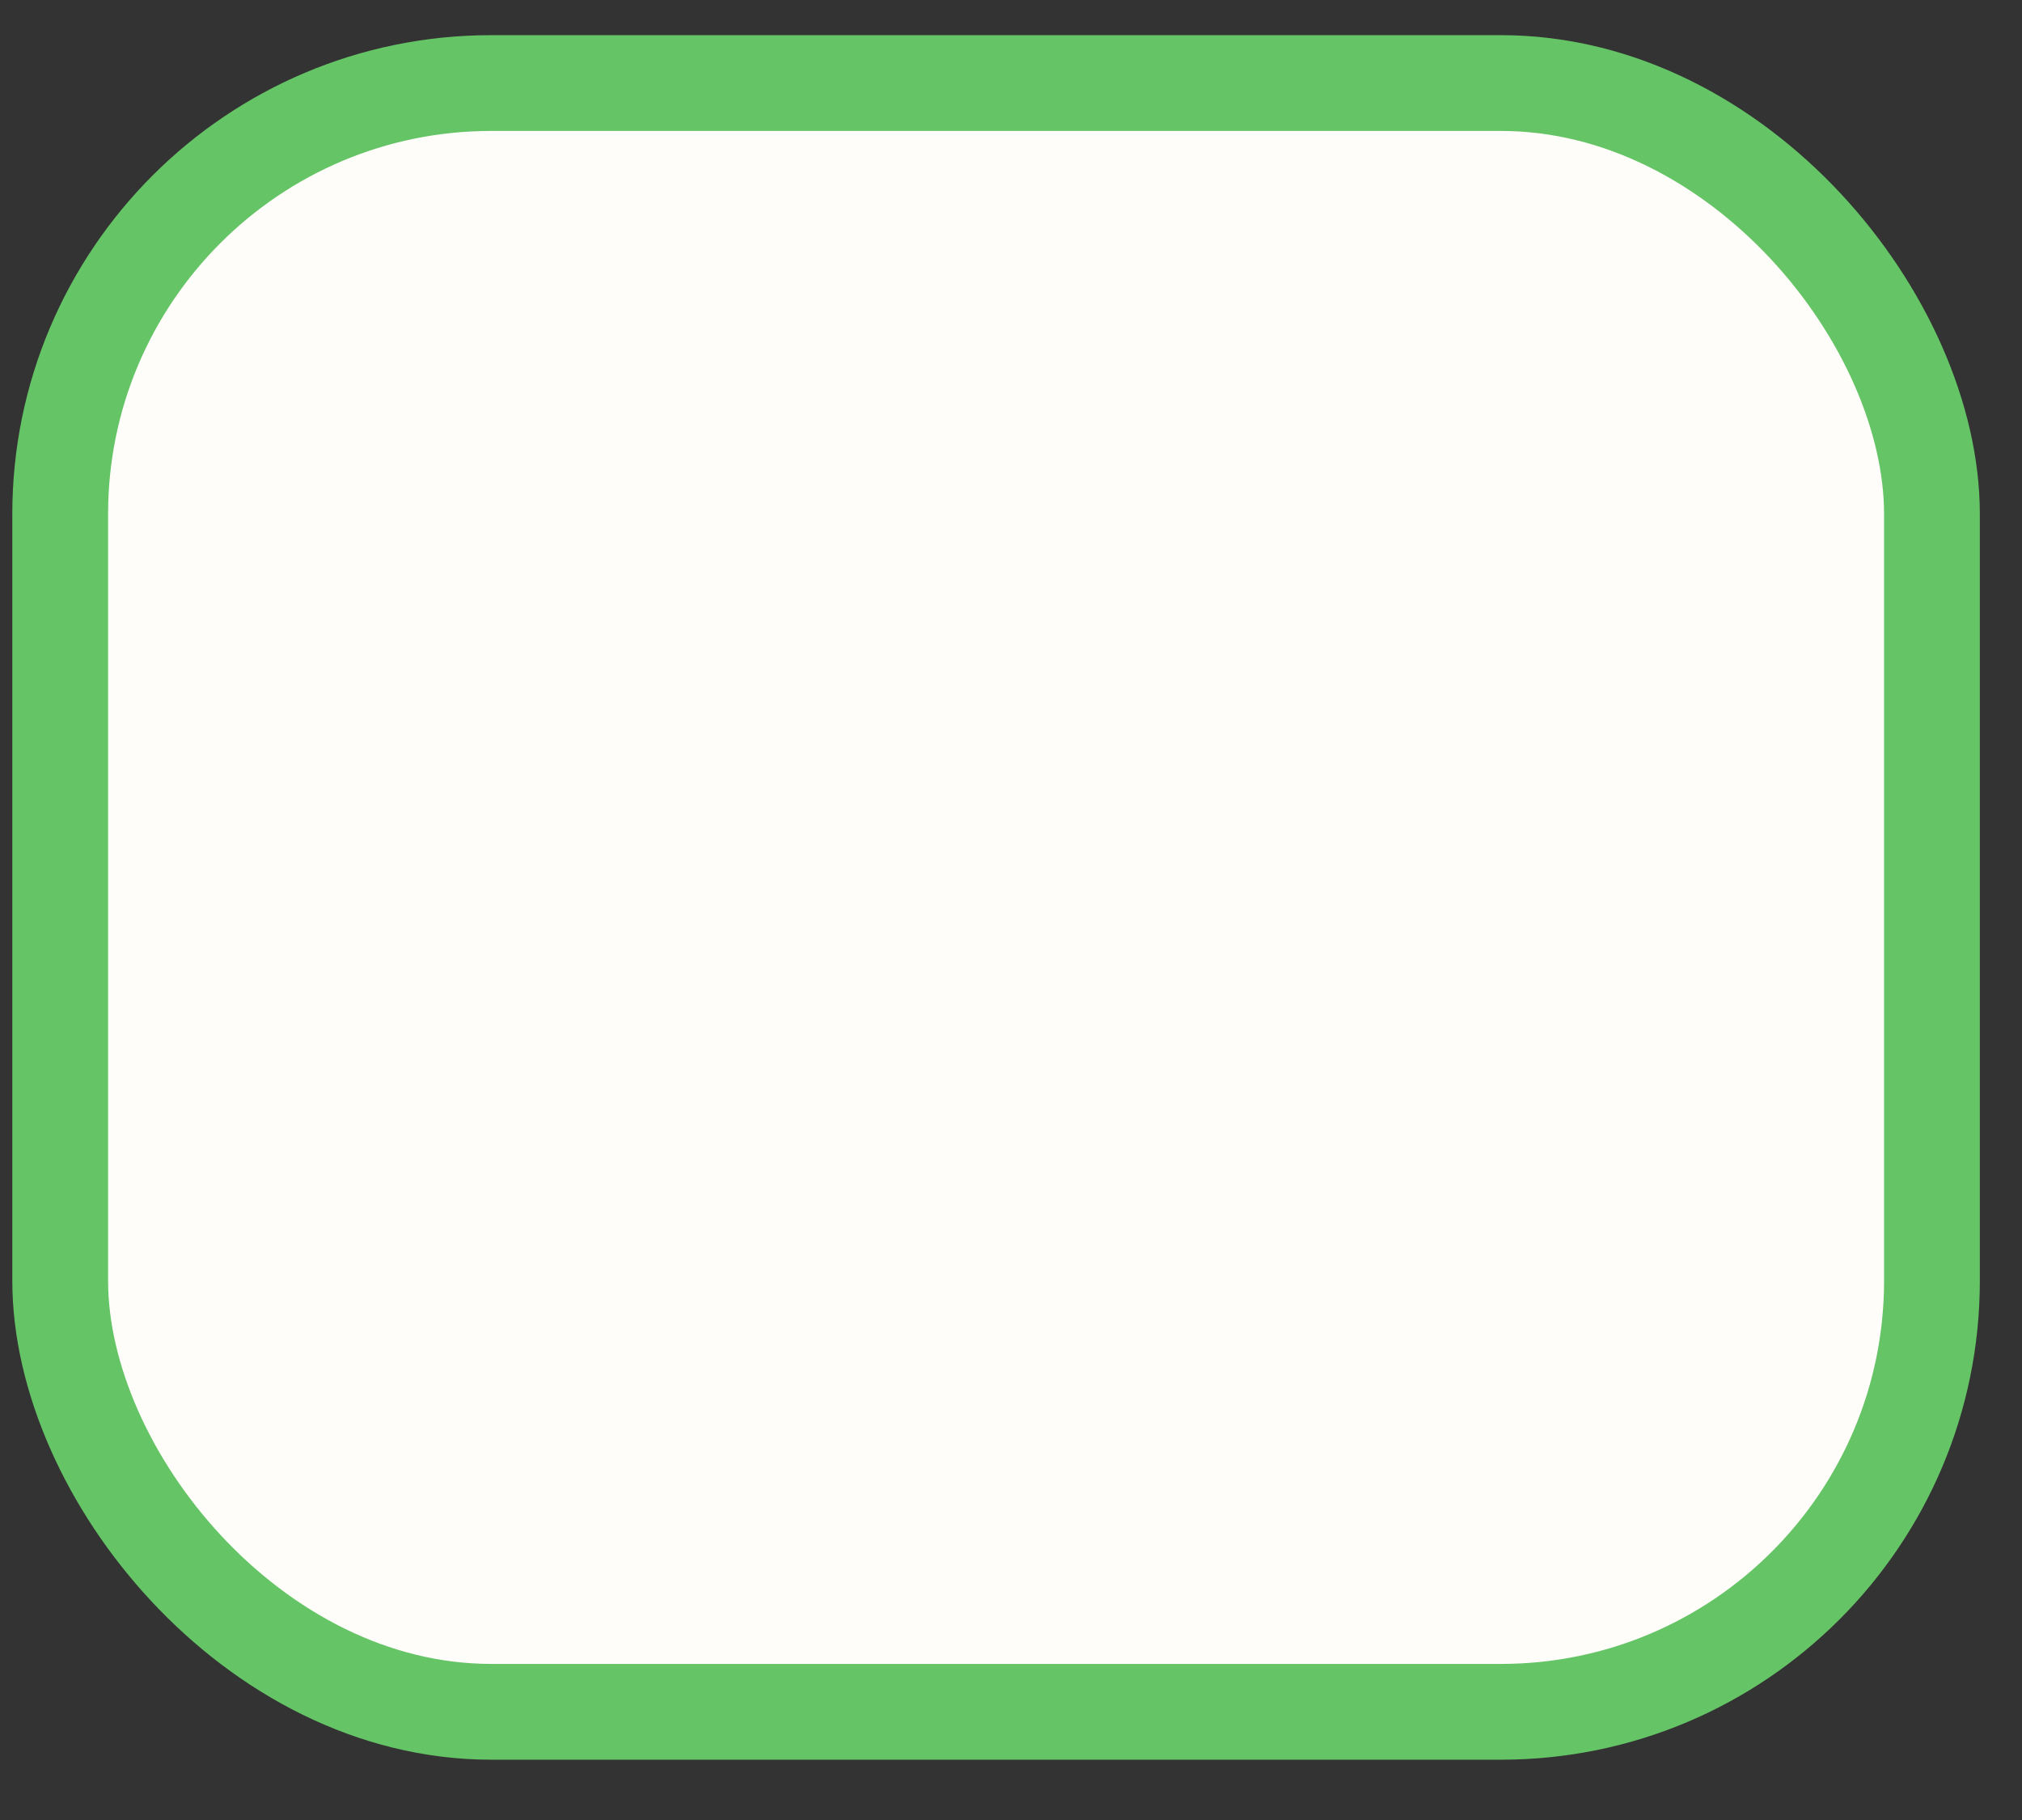 <svg width="30" height="27" viewBox="0 0 30 27" fill="none" xmlns="http://www.w3.org/2000/svg">
<rect x="0" y="0" width="30" height="27" fill="#333333" stroke="none"/>
<rect x="0.893" y="1.232" width="27.771" height="24.163" rx="6.396" fill="#FFFDF9" stroke="#65C466" stroke-width="1.421"/>
</svg>
